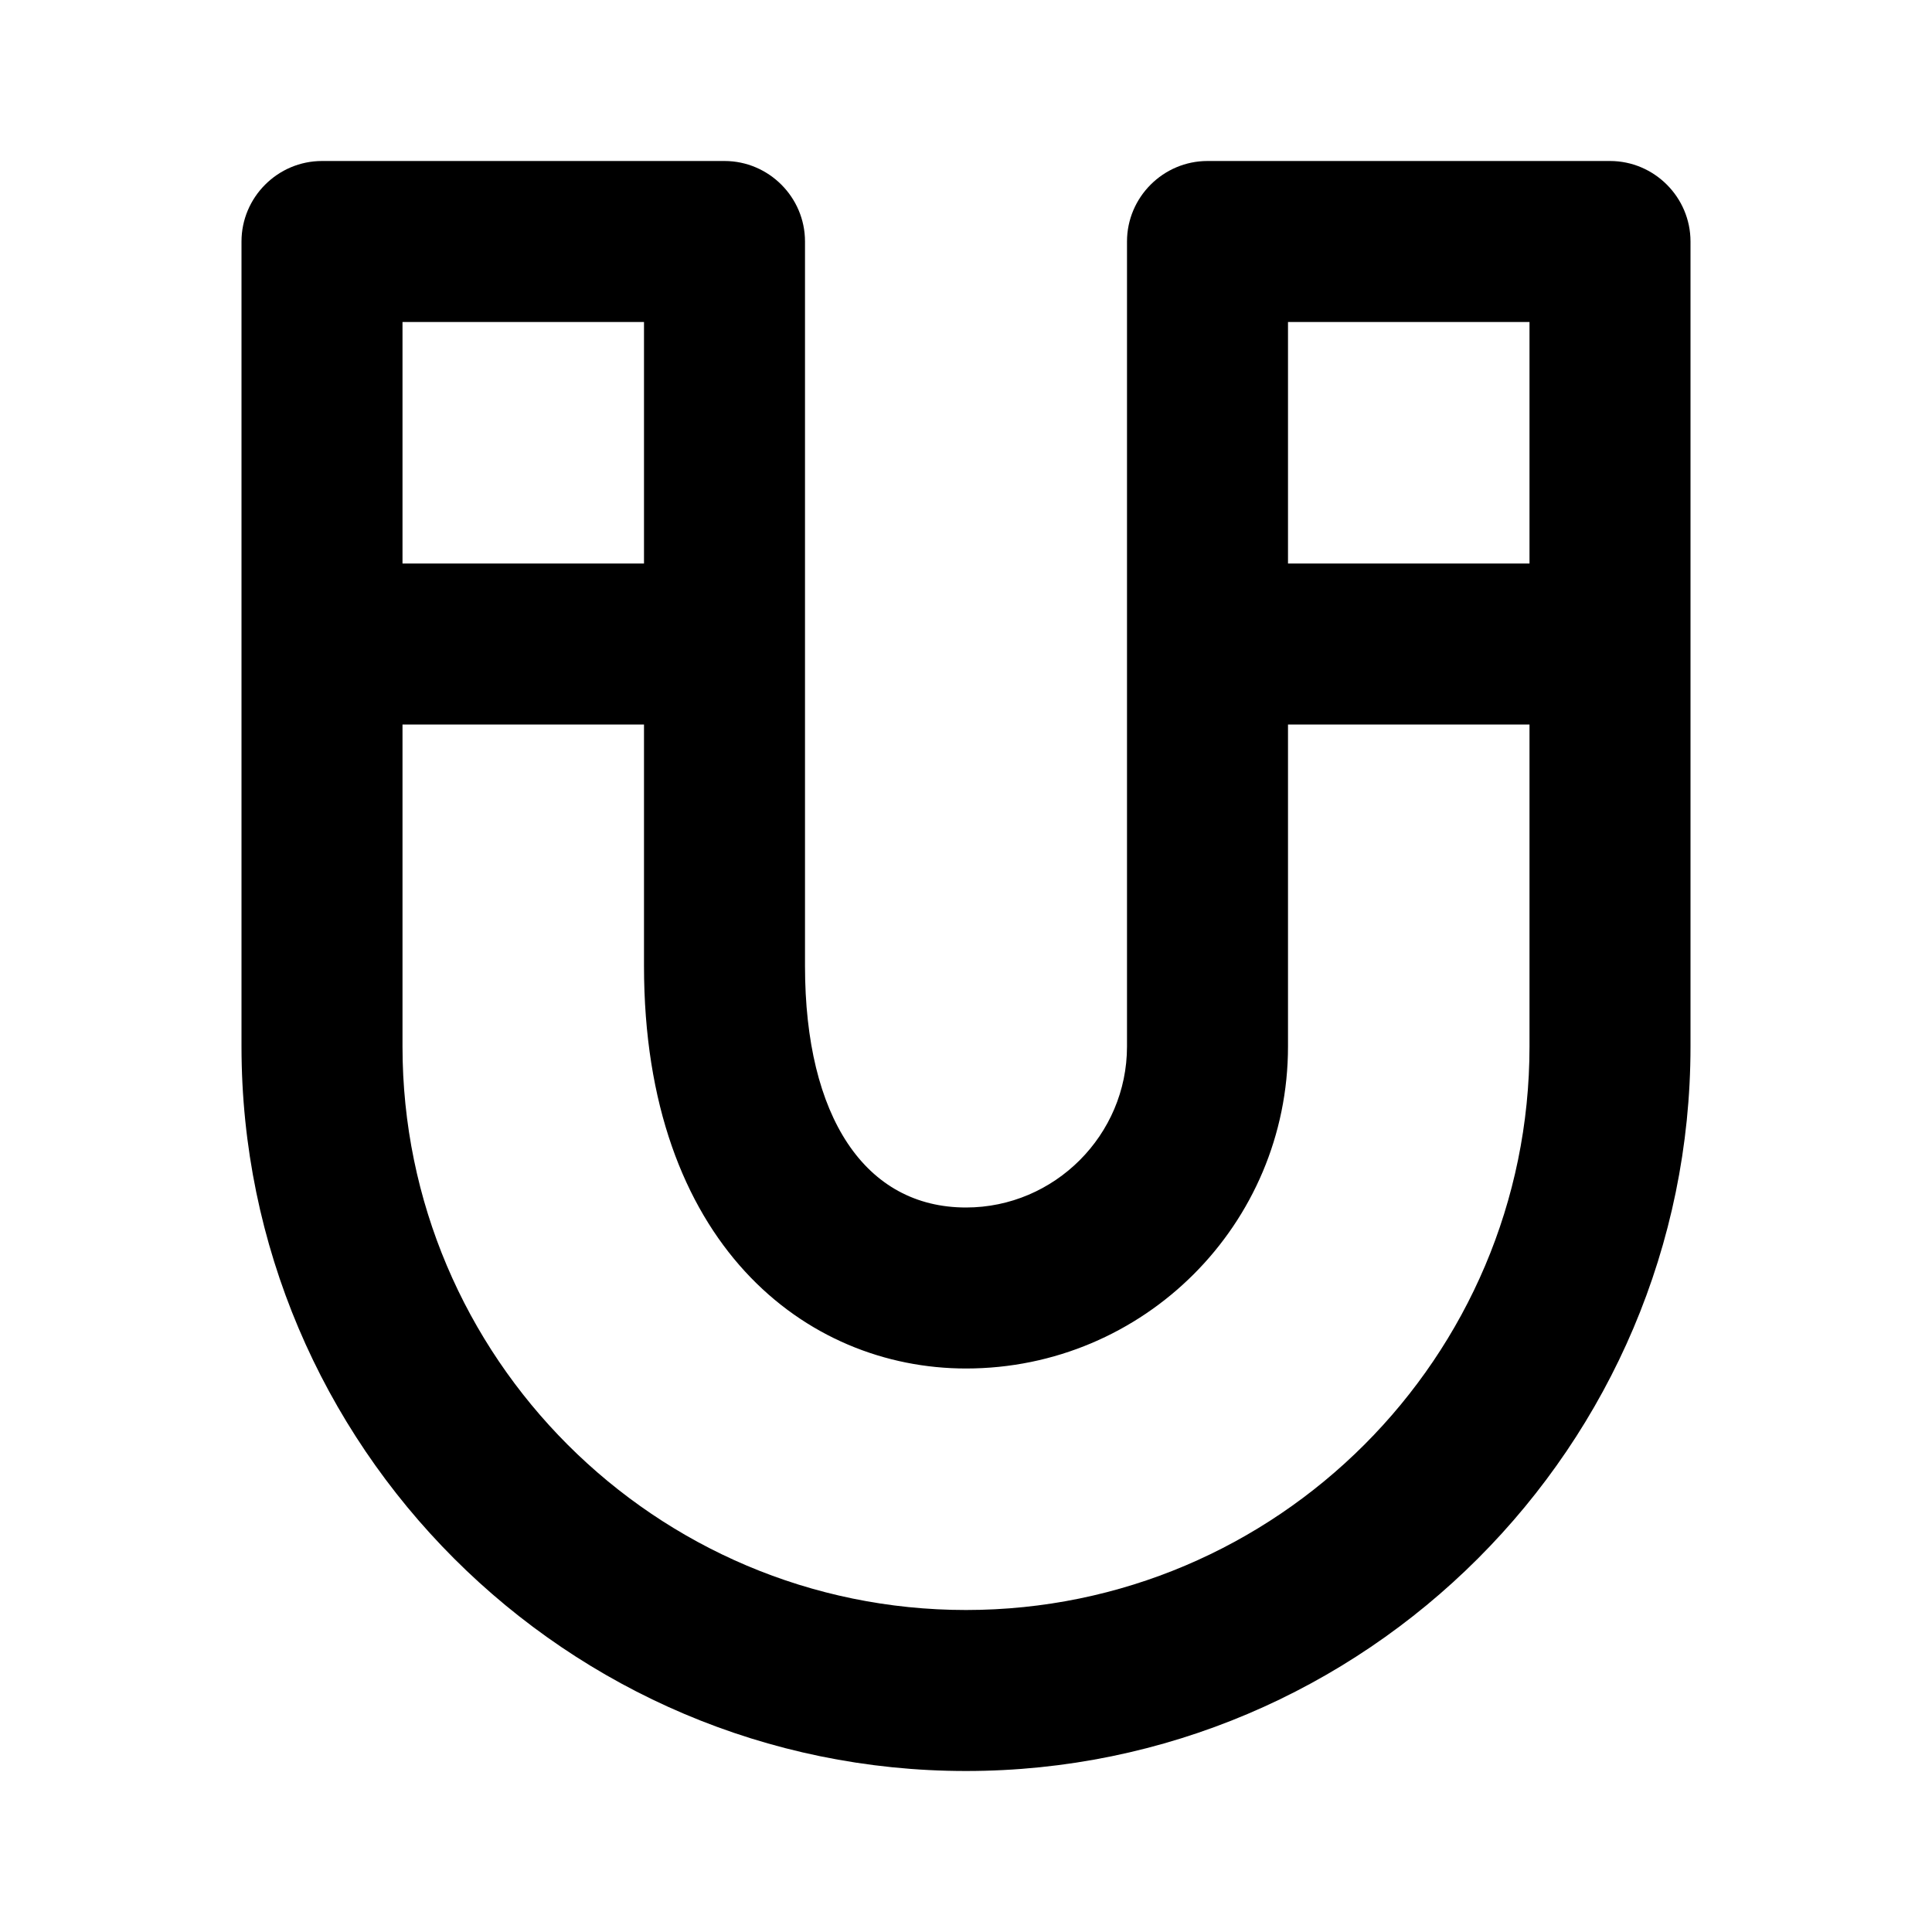 <svg xmlns="http://www.w3.org/2000/svg" width="24" height="24"><!--Boxicons v3.0 https://boxicons.com | License  https://docs.boxicons.com/free--><path d="M12 22c4.96 0 9-4.04 9-9V3c0-.55-.45-1-1-1h-5c-.55 0-1 .45-1 1v10c0 1.1-.9 2-2 2-1.25 0-2-1.12-2-3V3c0-.55-.45-1-1-1H4c-.55 0-1 .45-1 1v10c0 4.96 4.04 9 9 9m4-18h3v3h-3zM5 4h3v3H5zm0 5h3v3c0 3.45 2.01 5 4 5 2.21 0 4-1.79 4-4V9h3v4c0 3.86-3.14 7-7 7s-7-3.14-7-7z"/></svg>